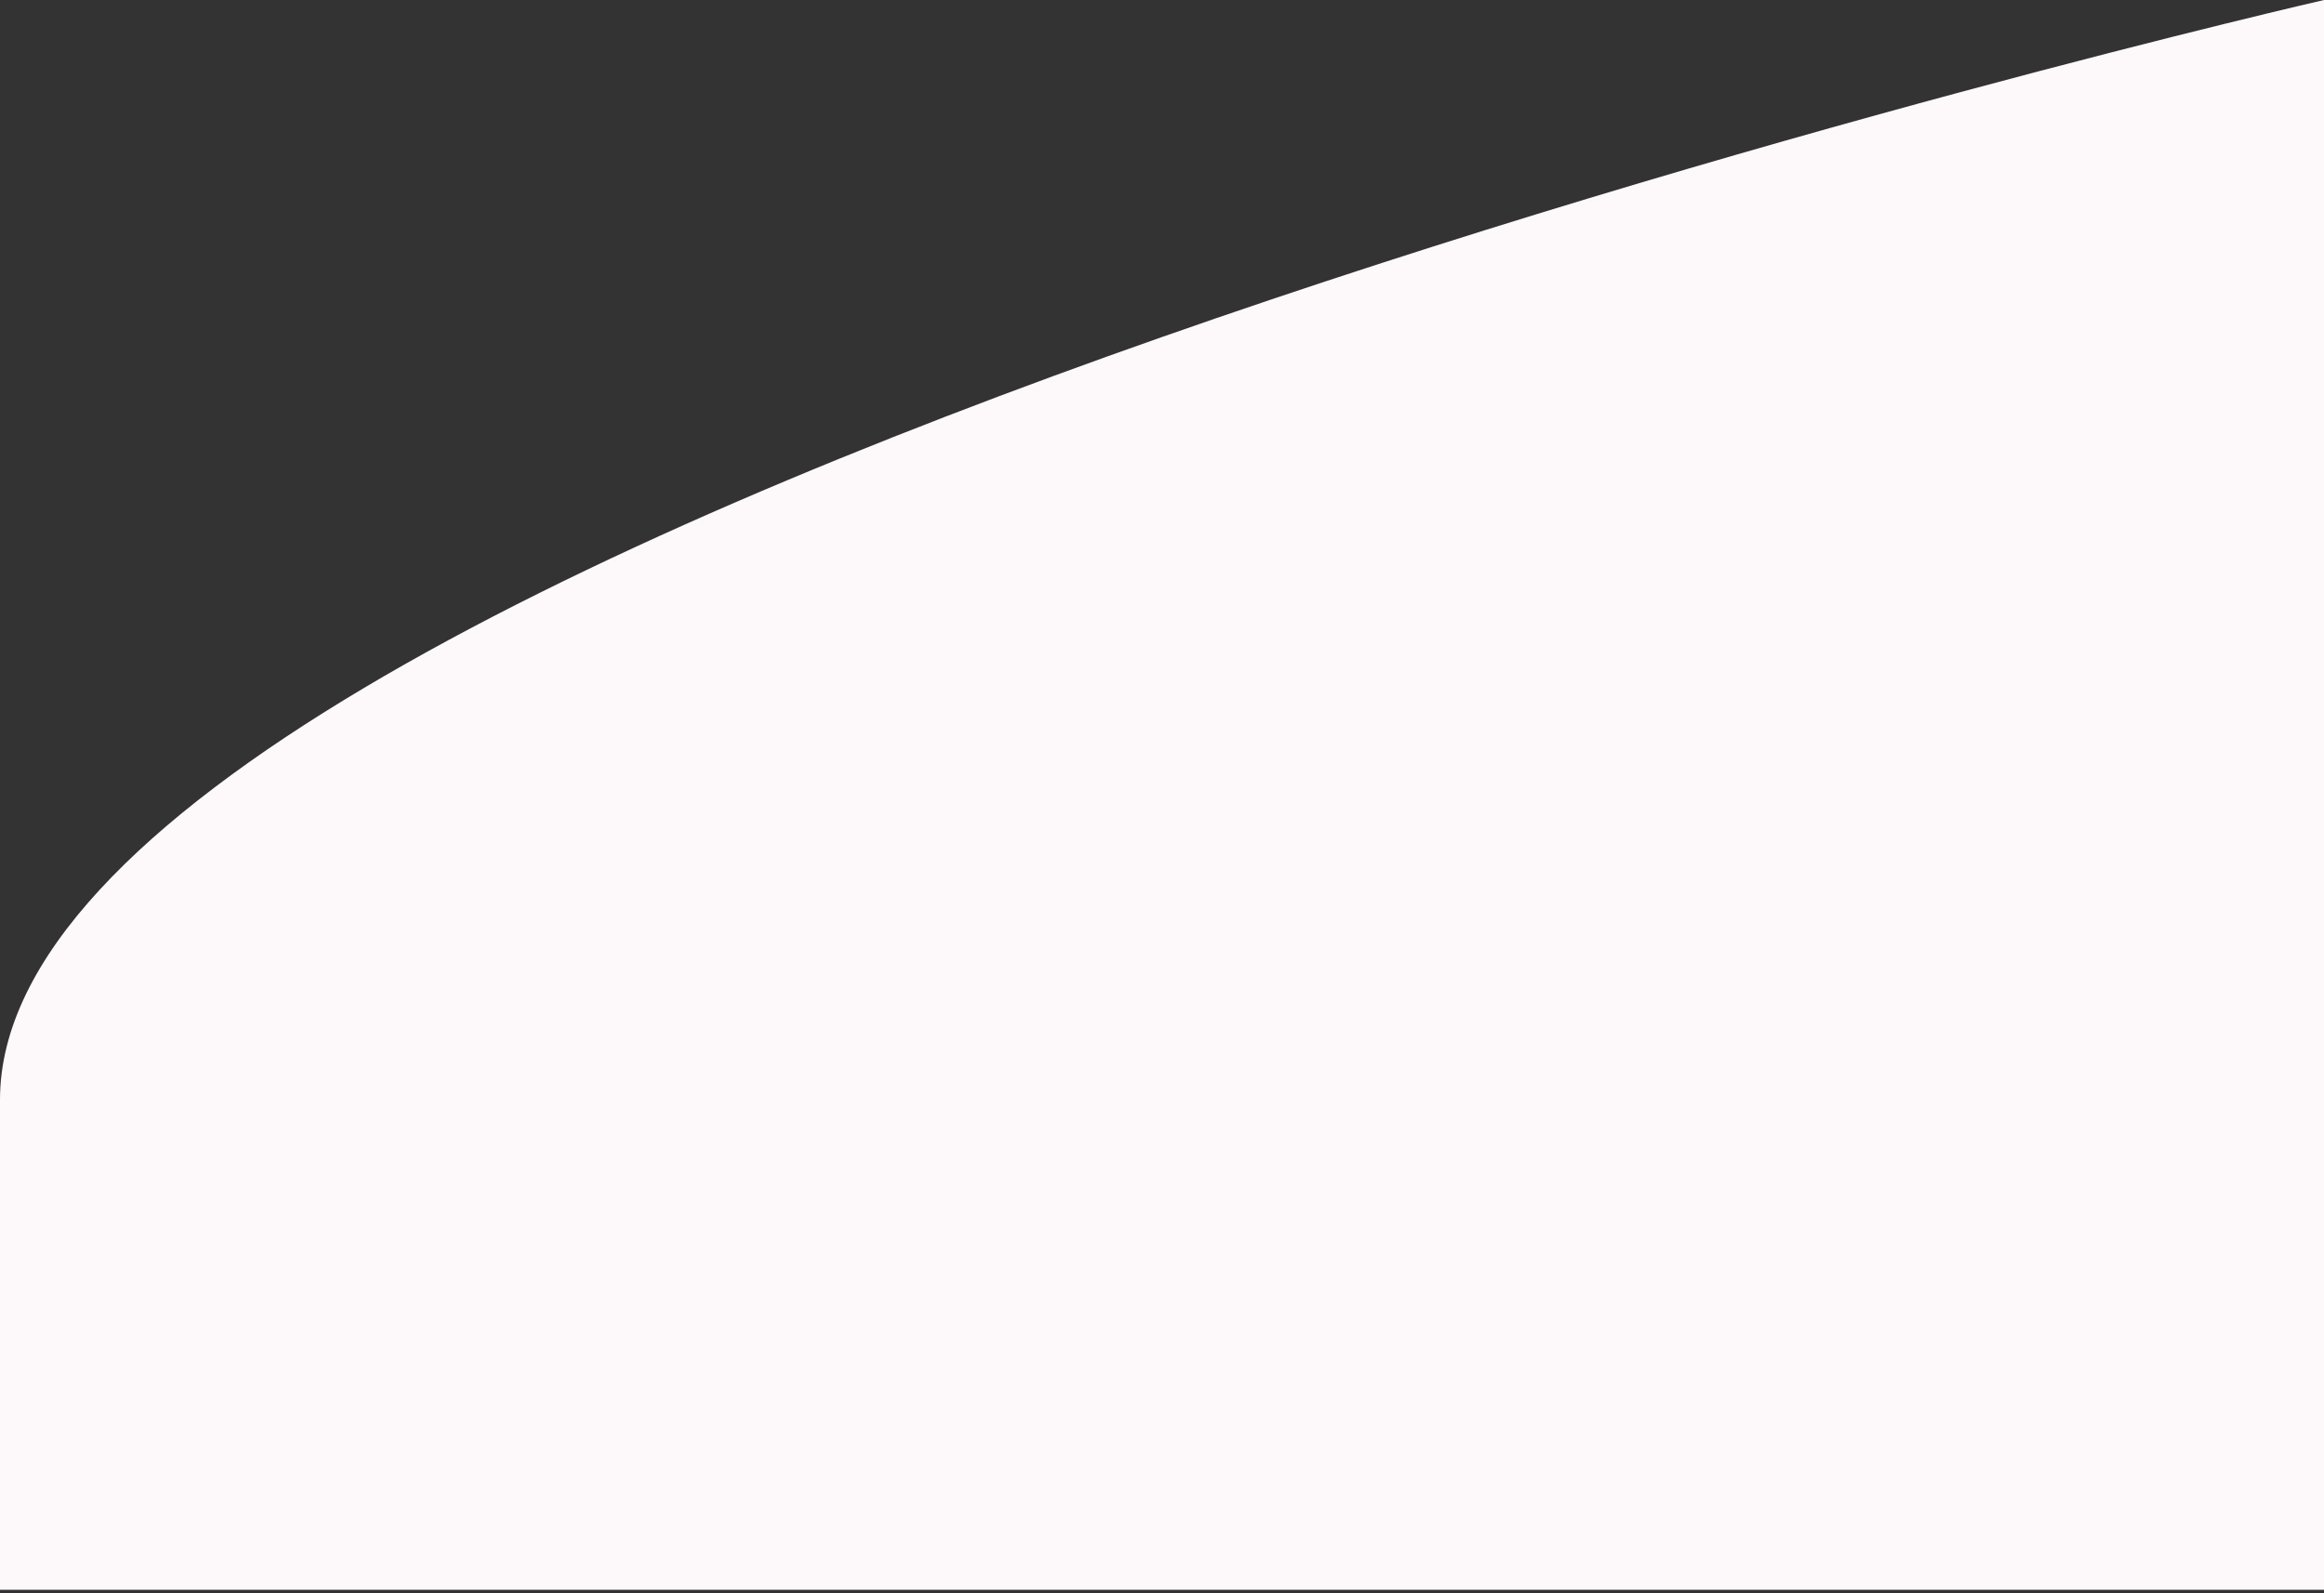 <svg width="1728" height="1185" viewBox="0 0 1728 1185" fill="none" xmlns="http://www.w3.org/2000/svg">
<rect x="0" y="0" width="1728" height="1185" fill="#333333" stroke="none"/>
<path d="M0 817.916C0 395.753 1728 0 1728 0V1182.34H884.282H0C0 1182.34 0 1240.08 0 817.916Z" fill="#FDF9FB"/>
</svg>
